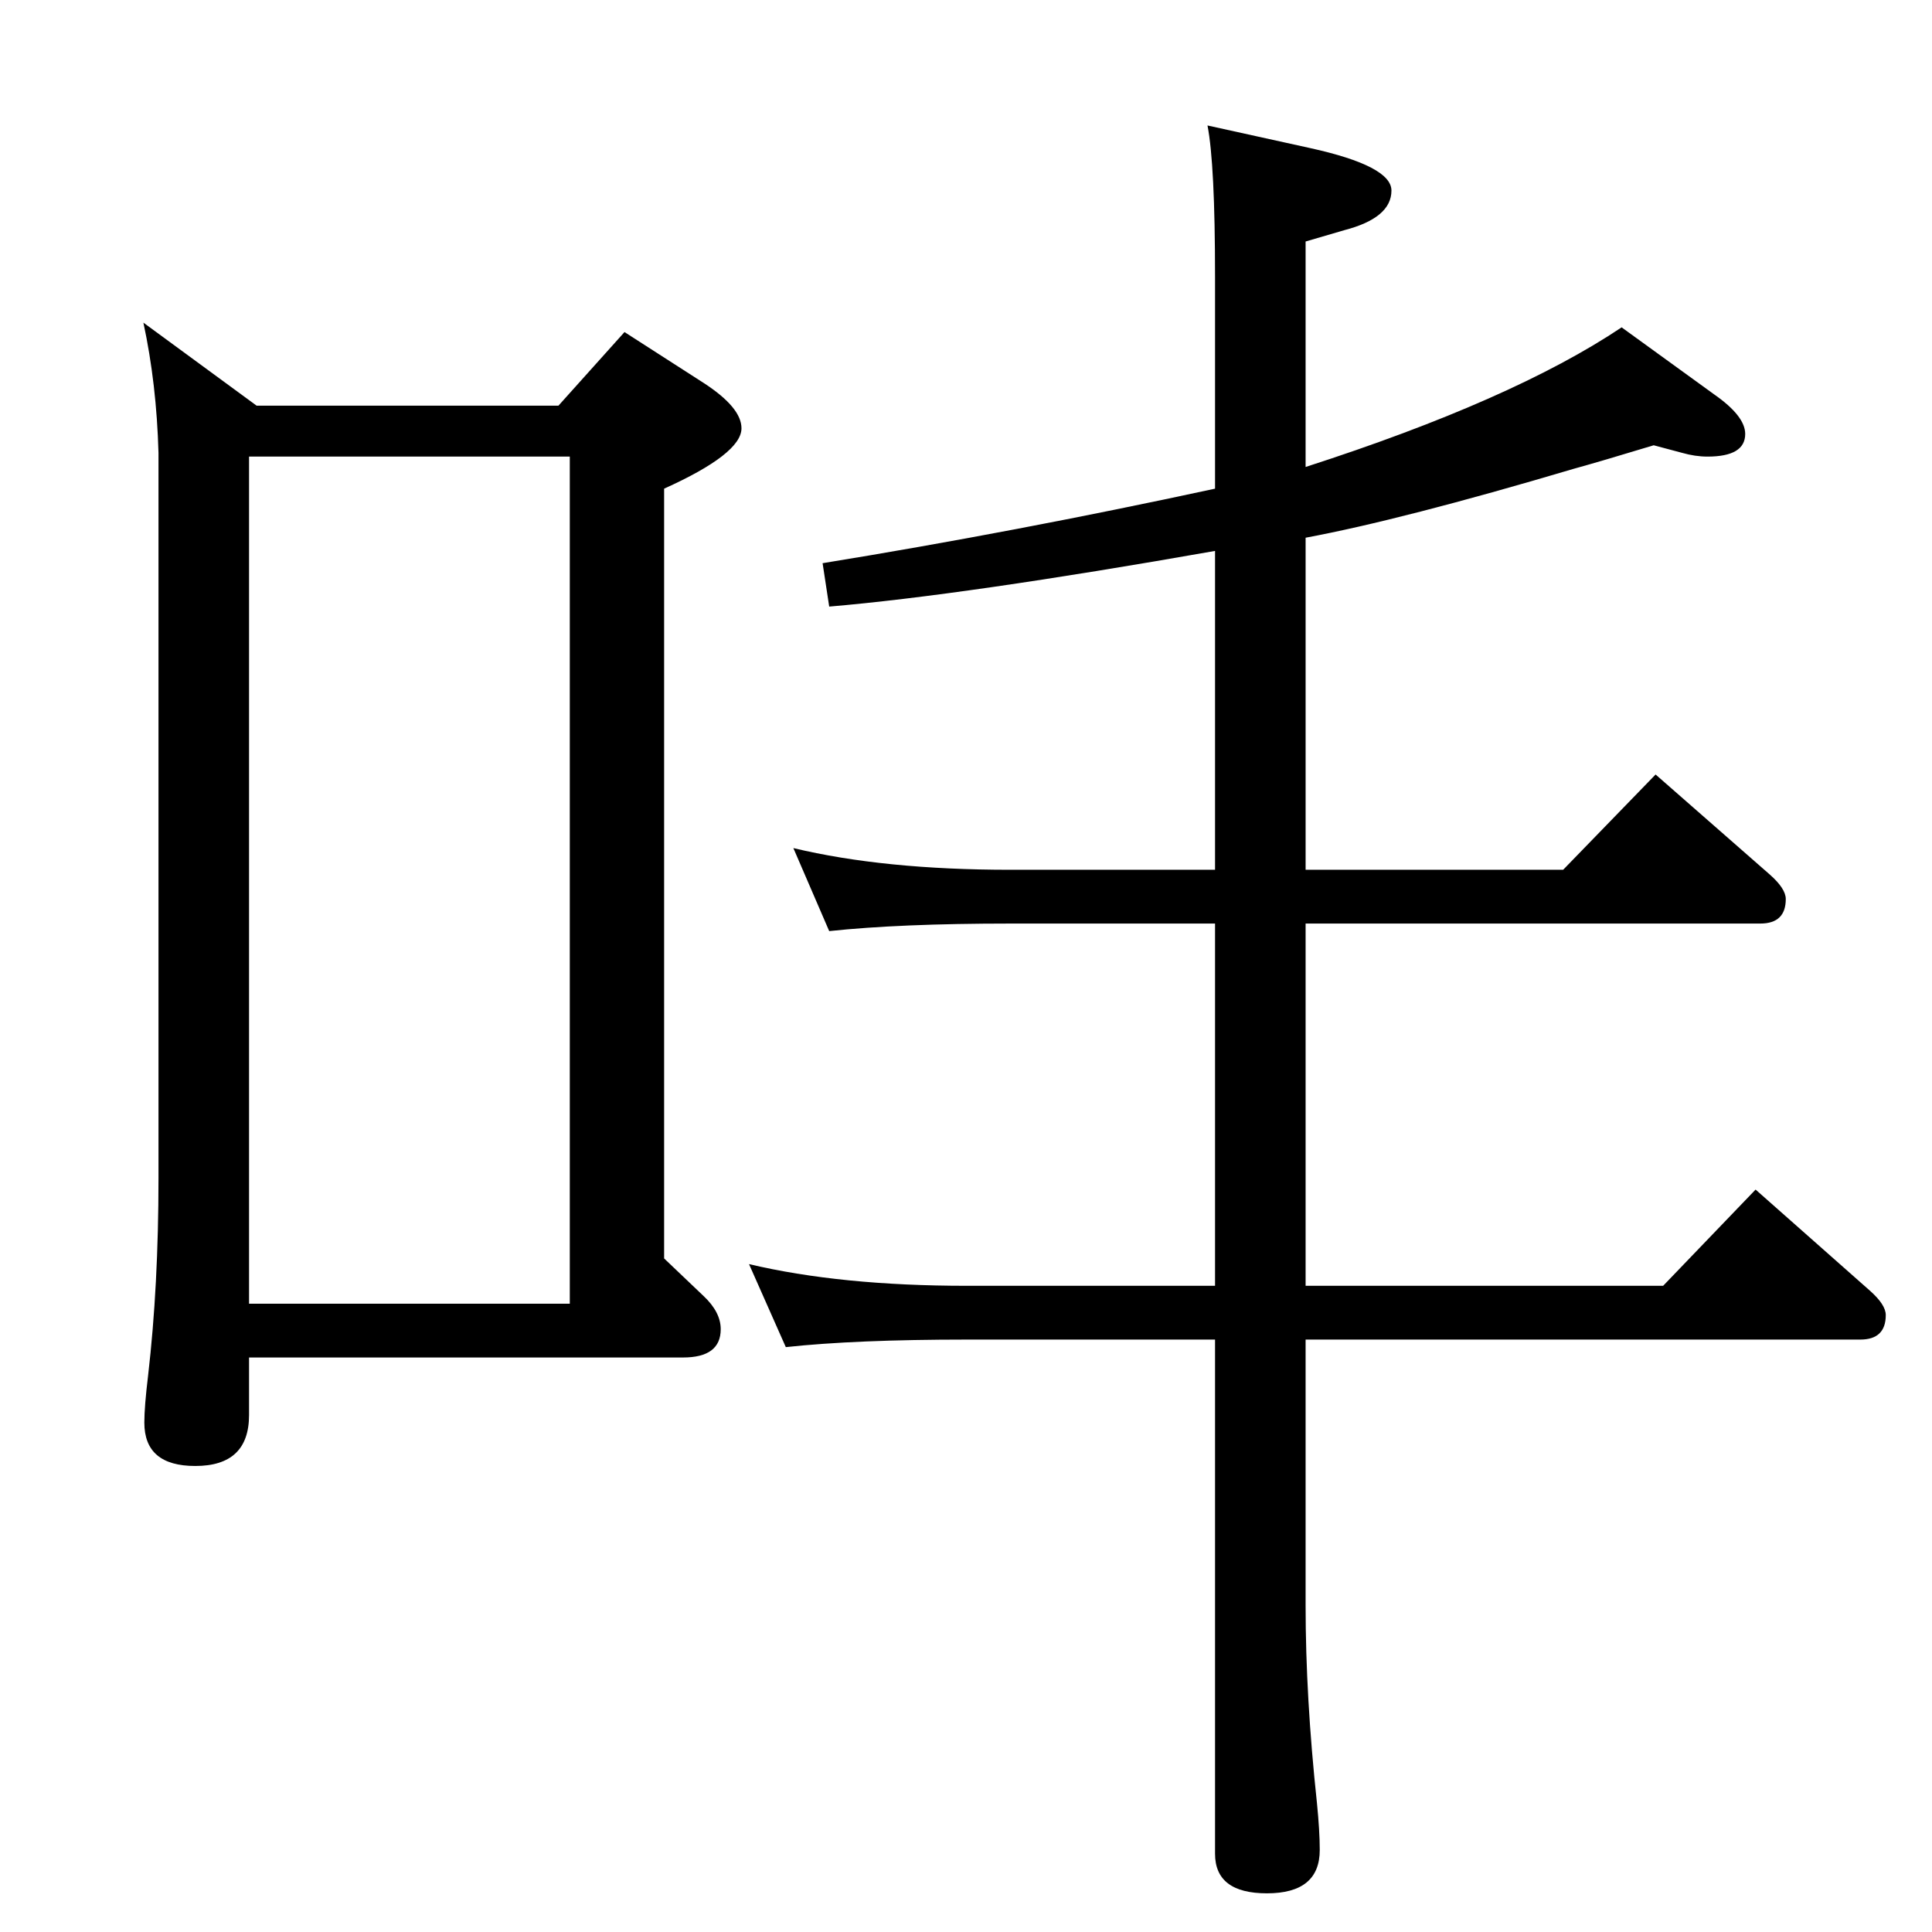 <?xml version="1.0" standalone="no"?>
<!DOCTYPE svg PUBLIC "-//W3C//DTD SVG 1.1//EN" "http://www.w3.org/Graphics/SVG/1.1/DTD/svg11.dtd" >
<svg xmlns="http://www.w3.org/2000/svg" xmlns:xlink="http://www.w3.org/1999/xlink" version="1.1" viewBox="0 -410 2048 2048">
  <g transform="matrix(1 0 0 -1 0 1638)">
   <path fill="currentColor"
d="M1384 1478v-352h273l98 101l121 -106q17 -15 17 -26q0 -26 -27 -26h-482v-384h379l98 102l121 -107q17 -15 17 -26q0 -26 -27 -26h-588v-282q0 -97 12 -209q3 -30 3 -50q0 -46 -56 -46q-55 0 -55 42v545h-263q-118 0 -192 -8l-39 88q97 -23 231 -23h263v384h-217
q-117 0 -192 -8l-38 88q96 -23 230 -23h217v338q-267 -47 -409 -59l-7 46q203 33 416 79v225q0 119 -8 160l109 -24q86 -19 86 -45q0 -29 -50 -42l-41 -12v-239q220 71 335 148l98 -71q33 -23 33 -42q0 -24 -40 -24q-13 0 -27 4l-30 8q-56 -17 -85 -25q-182 -54 -284 -73z
M592 1618l70 78l84 -54q40 -26 40 -48q0 -27 -82 -64v-816l42 -40q18 -17 18 -35q0 -30 -40 -30h-460v-61q0 -54 -57 -54q-54 0 -54 46q0 17 4 50q11 95 11 209v769q-2 73 -16 138l120 -88h320zM264 666h340v898h-340v-898z" />
  </g>

</svg>
